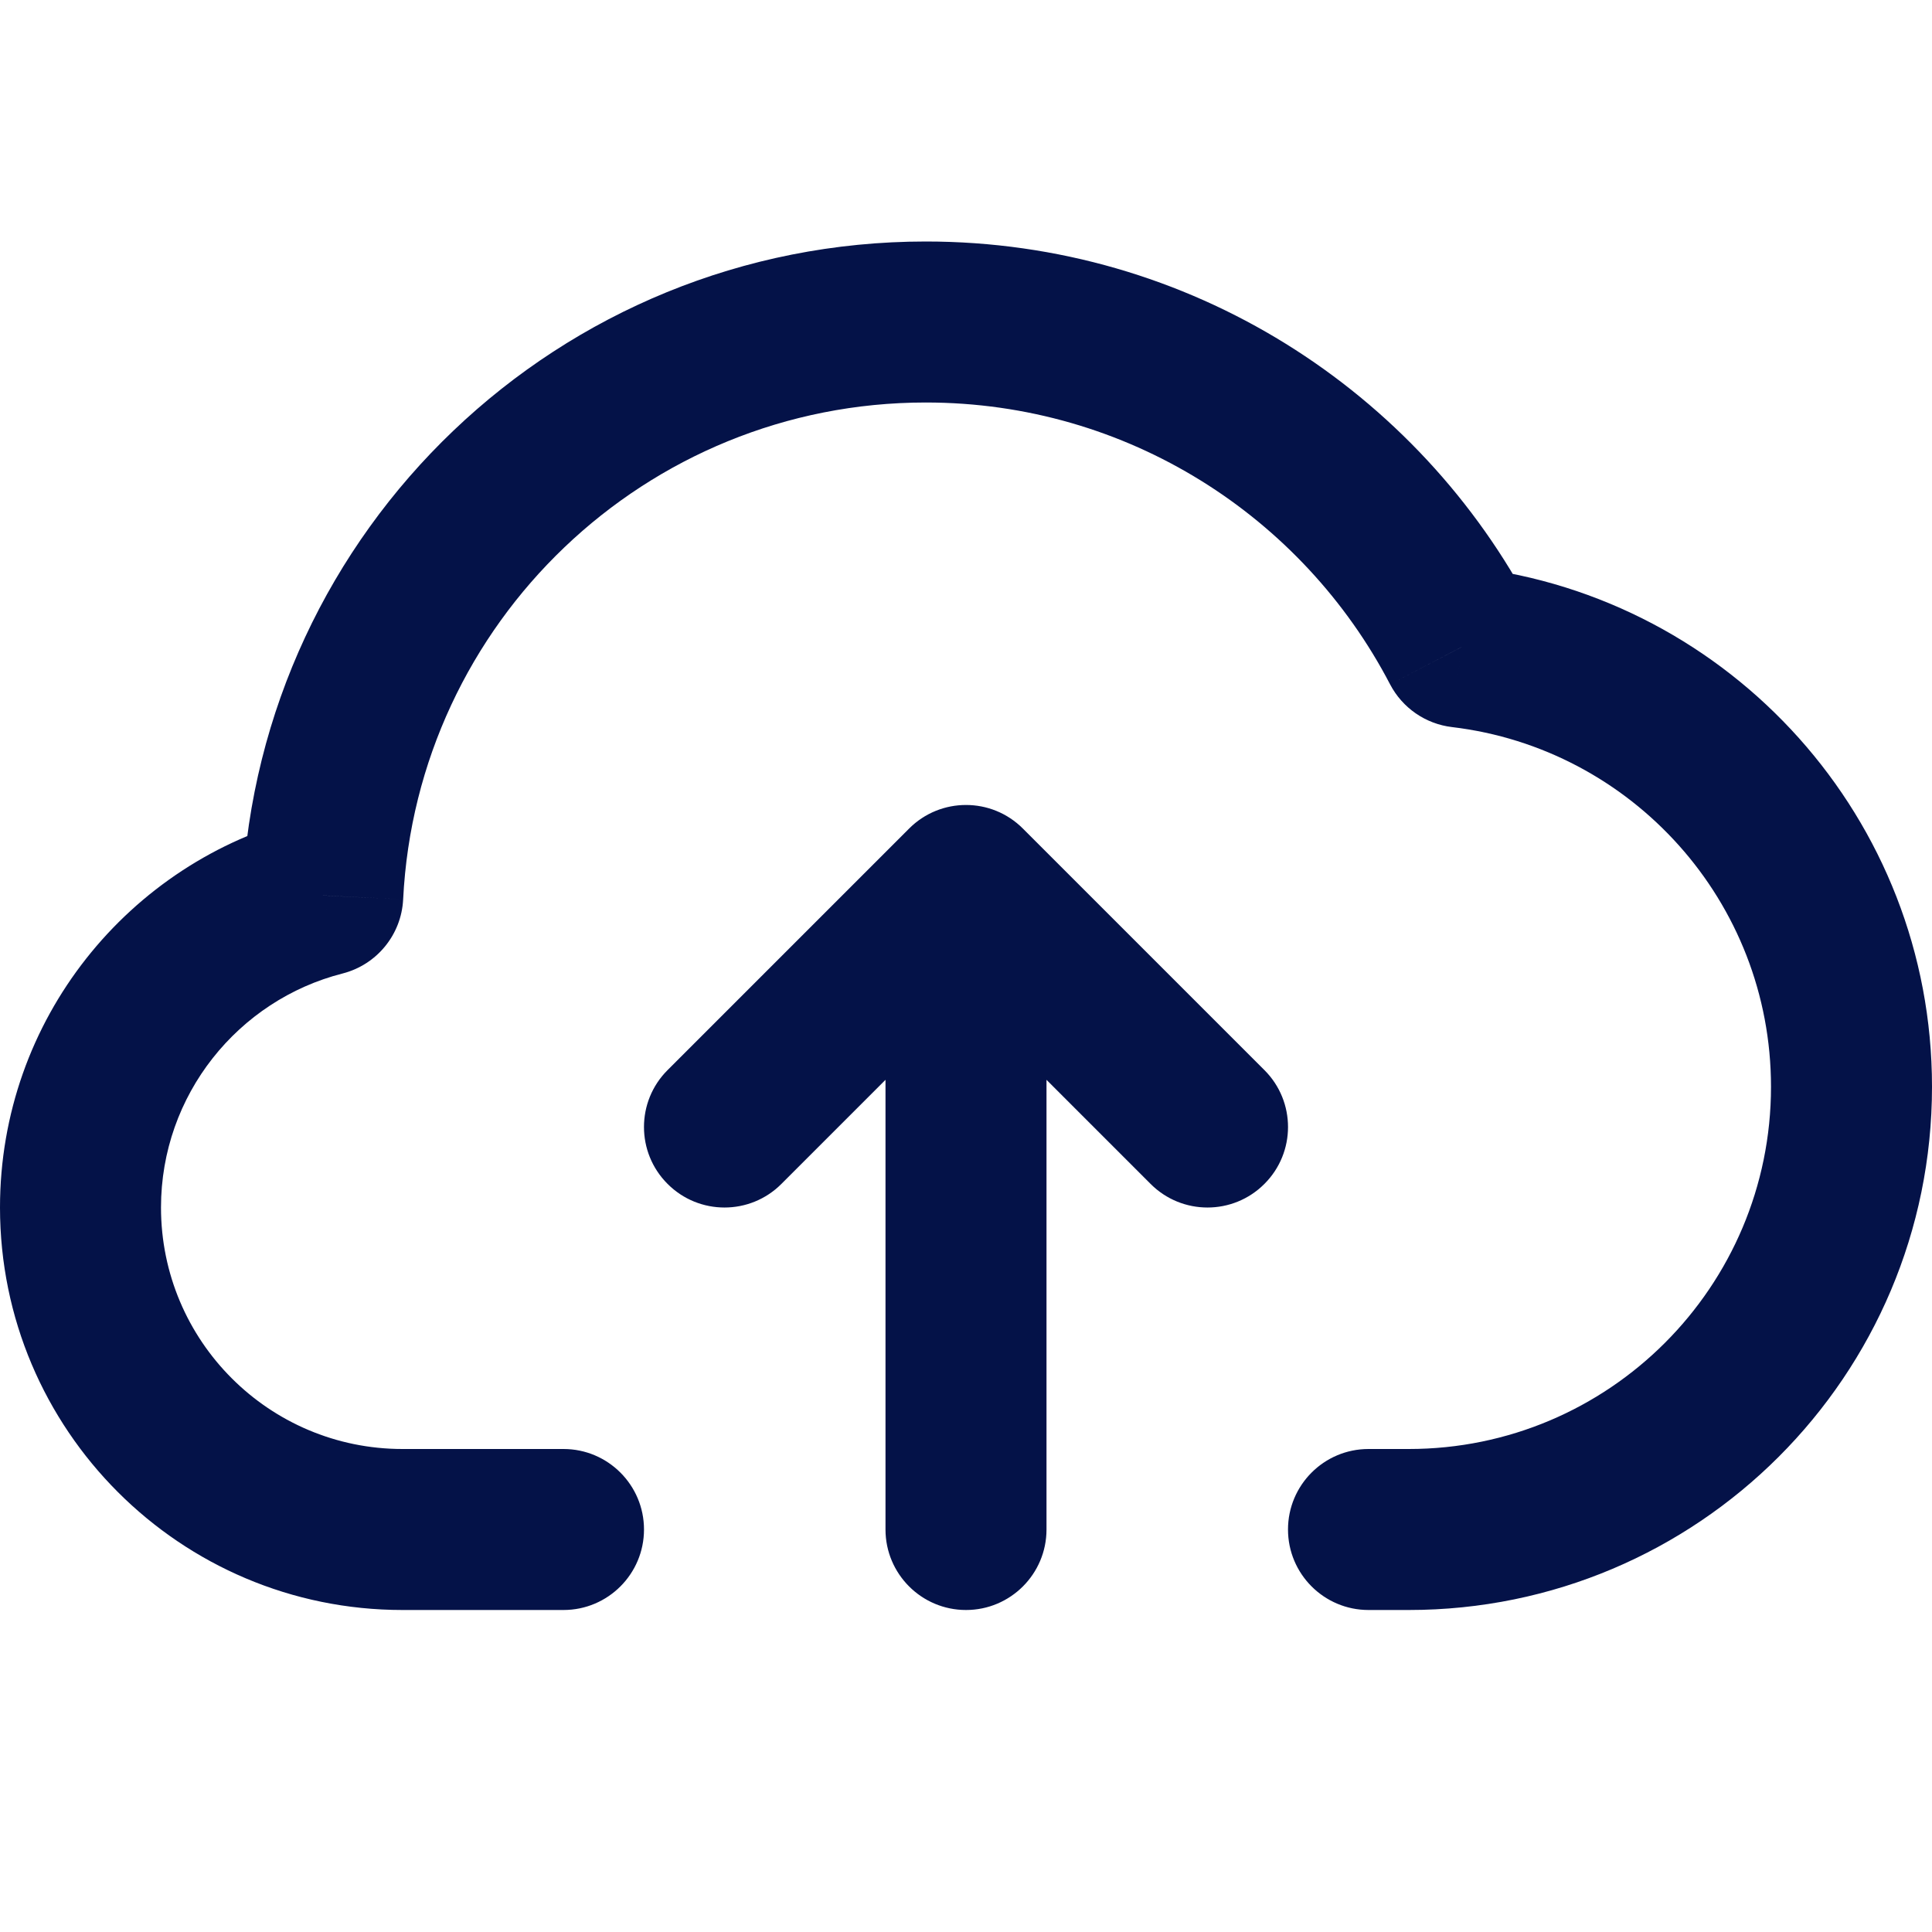 <svg width="24" height="24" viewBox="0 0 24 24" fill="none" xmlns="http://www.w3.org/2000/svg"><path d="M4.009 11.124L4.256 12.093C4.681 11.984 4.986 11.611 5.008 11.173L4.009 11.124ZM18.155 8.039L17.268 8.501C17.421 8.794 17.709 8.993 18.037 9.032L18.155 8.039ZM7 20C7.552 20 8 19.552 8 19C8 18.448 7.552 18 7 18V20ZM17 18C16.448 18 16 18.448 16 19C16 19.552 16.448 20 17 20V18ZM11 19C11 19.552 11.448 20 12 20C12.552 20 13 19.552 13 19H11ZM12 11L12.707 10.293C12.317 9.902 11.683 9.902 11.293 10.293L12 11ZM14.293 14.707C14.683 15.098 15.317 15.098 15.707 14.707C16.098 14.317 16.098 13.683 15.707 13.293L14.293 14.707ZM8.293 13.293C7.902 13.683 7.902 14.317 8.293 14.707C8.683 15.098 9.317 15.098 9.707 14.707L8.293 13.293ZM22 13.5C22 15.985 19.985 18 17.5 18V20C21.09 20 24 17.09 24 13.5H22ZM5 18C3.343 18 2 16.657 2 15H0C0 17.761 2.239 20 5 20V18ZM2 15C2 13.601 2.959 12.423 4.256 12.093L3.762 10.155C1.6 10.706 0 12.665 0 15H2ZM5.008 11.173C5.178 7.736 8.02 5 11.5 5V3C6.948 3 3.233 6.577 3.01 11.074L5.008 11.173ZM18.037 9.032C20.269 9.297 22 11.197 22 13.5H24C24 10.171 21.499 7.429 18.273 7.046L18.037 9.032ZM11.5 5C14.006 5 16.183 6.418 17.268 8.501L19.042 7.576C17.626 4.859 14.781 3 11.5 3V5ZM5 20H7V18H5V20ZM17 20H17.5V18H17V20ZM13 19V11H11V19H13ZM11.293 11.707L14.293 14.707L15.707 13.293L12.707 10.293L11.293 11.707ZM11.293 10.293L8.293 13.293L9.707 14.707L12.707 11.707L11.293 10.293Z" fill="#041248"/></svg>
